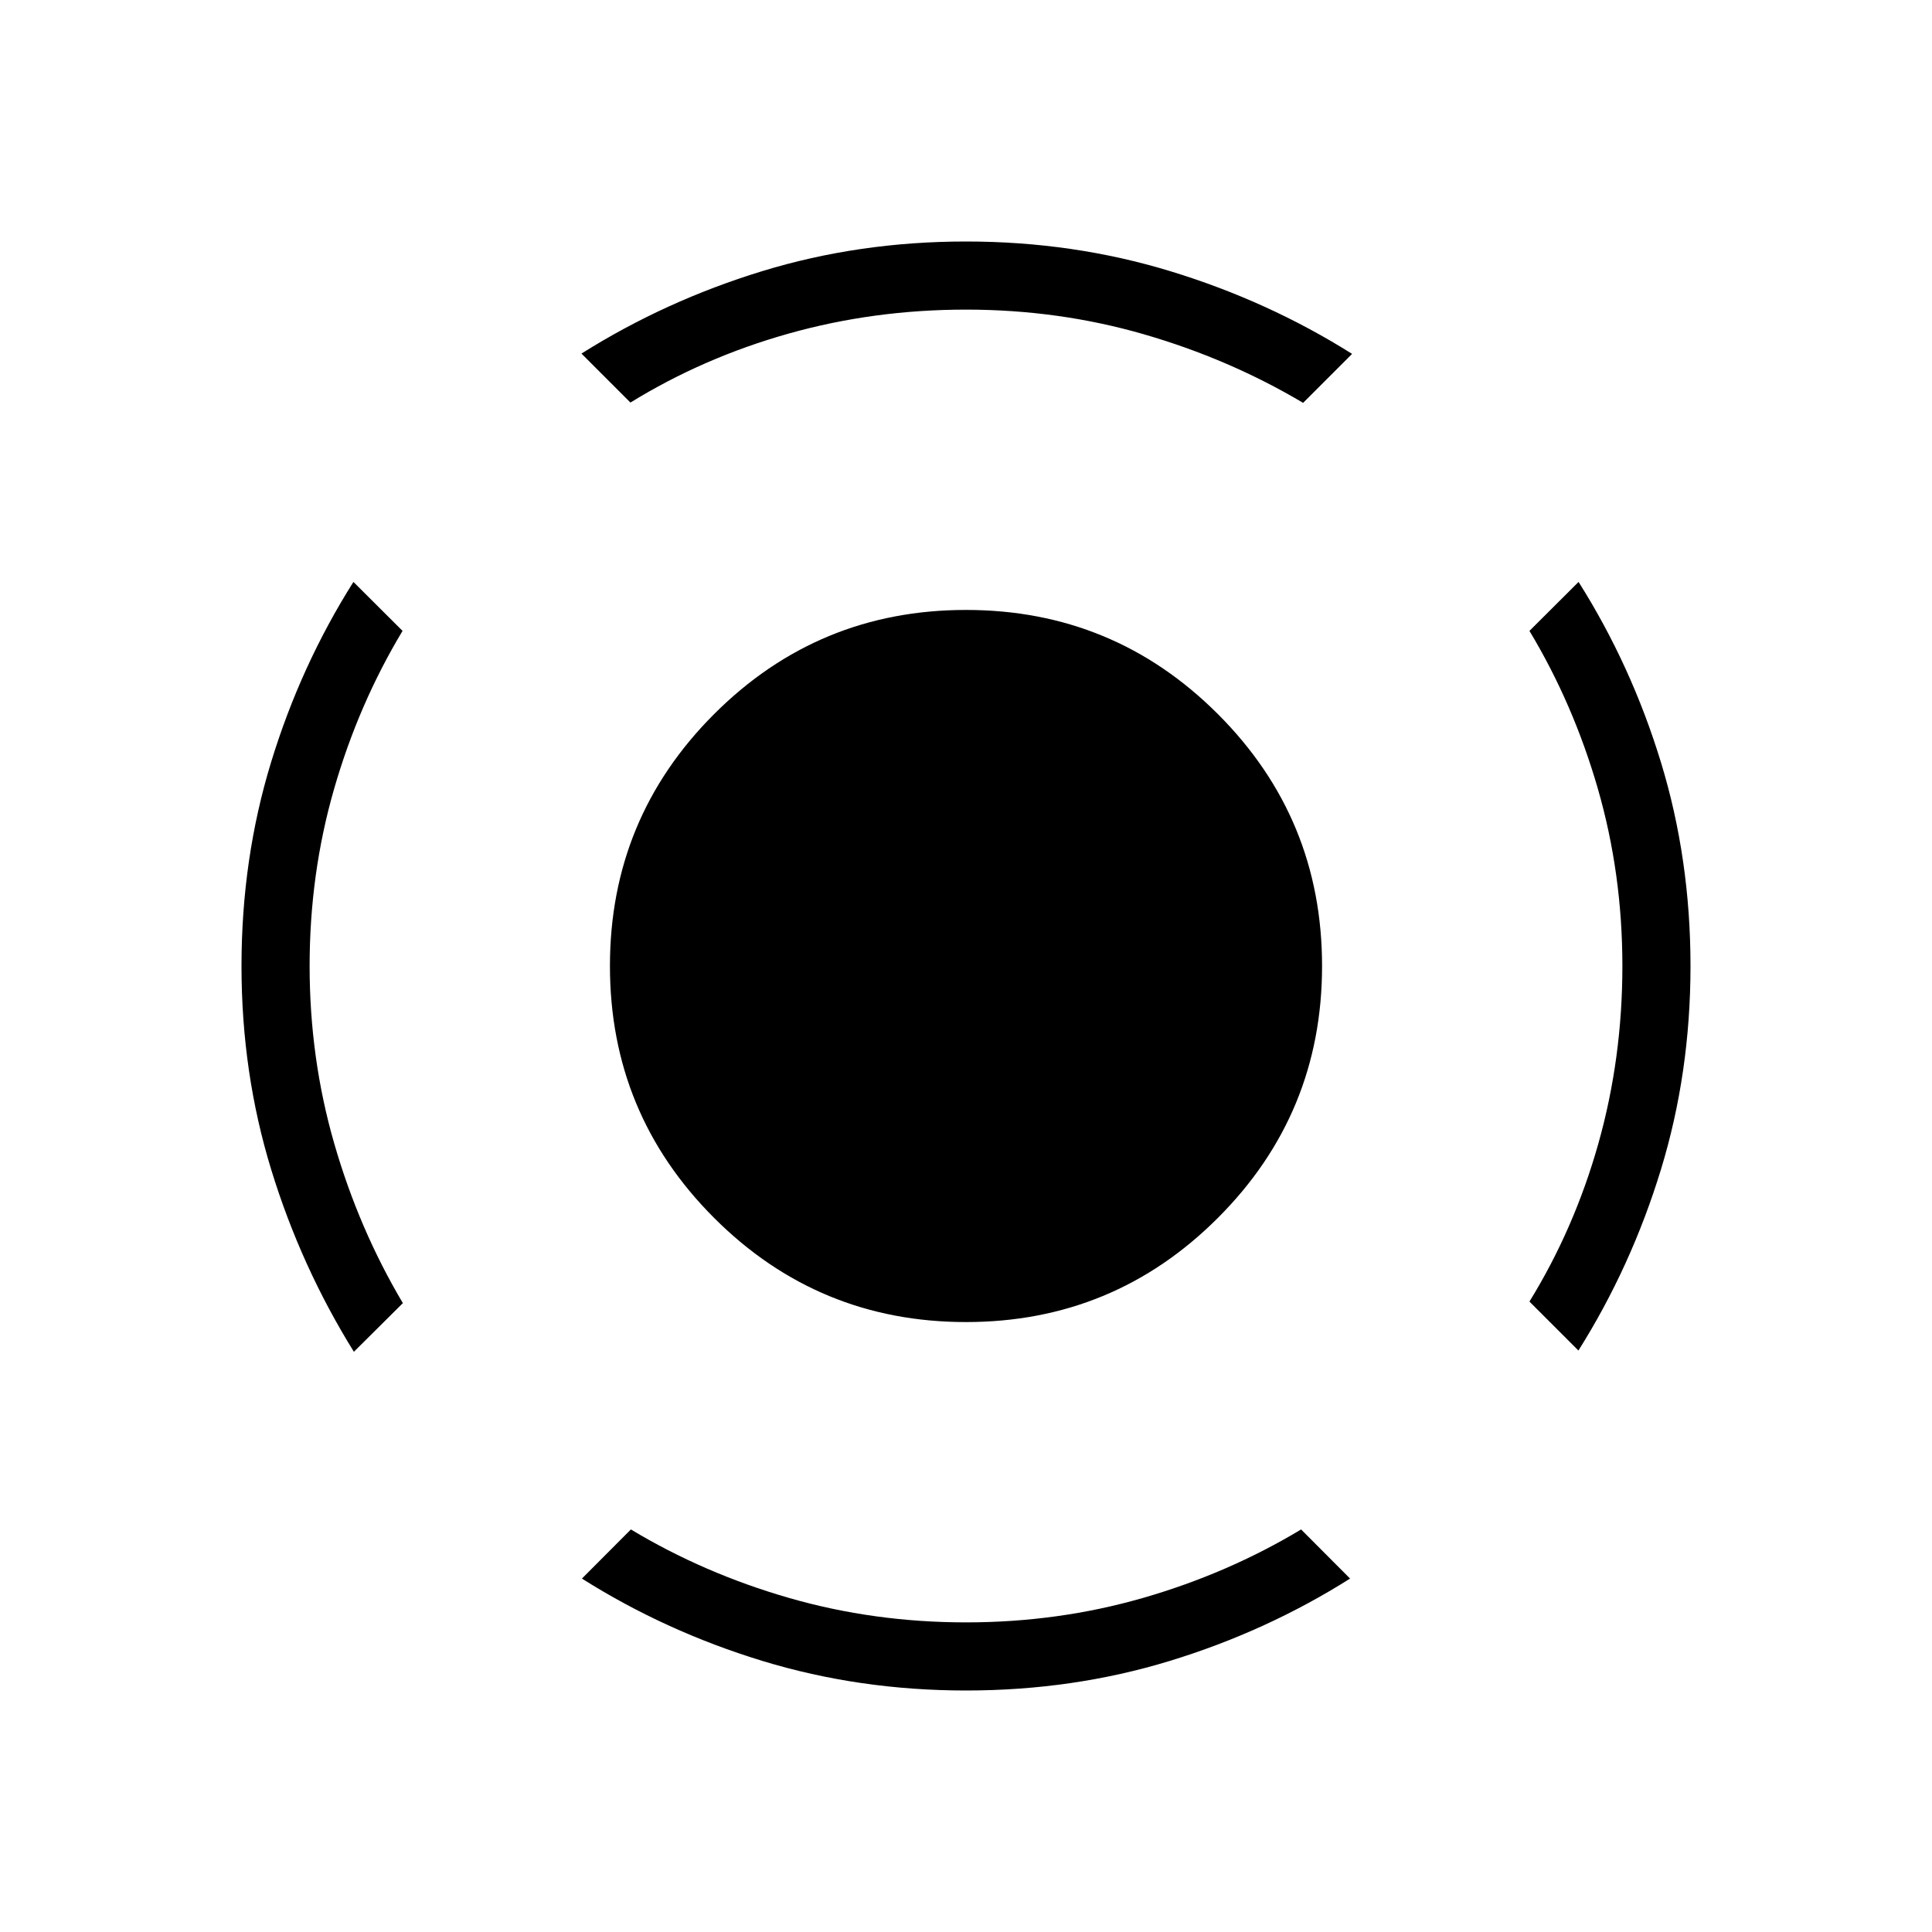 <svg xmlns="http://www.w3.org/2000/svg" height="40" viewBox="0 -960 960 960" width="40"><path d="M175.846-288.307q-26.231-42.206-41.039-90.372Q120-426.846 120-480q0-53.154 14.692-101.231 14.692-48.077 40.923-89.615l24.411 24.333q-21.847 36.308-34.013 78.5-12.167 42.192-12.167 88.013 0 45.821 12.244 88.257 12.243 42.436 34.089 79.256l-24.333 24.18ZM480-120q-53 0-101.154-14.692-48.154-14.692-89.692-40.923l24.333-24.411q36.308 21.847 78.5 34.013 42.192 12.167 88.013 12.167 45.821 0 88.013-12.167 42.192-12.166 78.5-34.013l24.333 24.411q-41.538 26.231-89.615 40.923T480-120Zm304.308-168.923-24.334-24.333q22.359-36.308 34.27-78.616 11.91-42.307 11.91-88.128t-12.167-88.013q-12.166-42.192-34.013-78.5l24.411-24.333q26.231 41.538 40.923 89.615T840-480q0 53.154-14.731 101.269-14.73 48.116-40.961 89.808ZM313.256-759.974l-24.333-24.334q41.692-26.231 89.808-40.961Q426.846-840 480-840q53.231 0 101.692 14.807 48.462 14.808 90.154 41.039l-24.333 24.333q-36.82-21.846-79.18-34.089-42.359-12.244-88.333-12.244-45.821 0-88.128 11.91-42.308 11.911-78.616 34.27ZM480-303.077q-73.41 0-125.167-51.756Q303.077-406.59 303.077-480t51.756-125.167Q406.59-656.923 480-656.923t125.167 51.756Q656.923-553.41 656.923-480t-51.756 125.167Q553.41-303.077 480-303.077Z"/></svg>